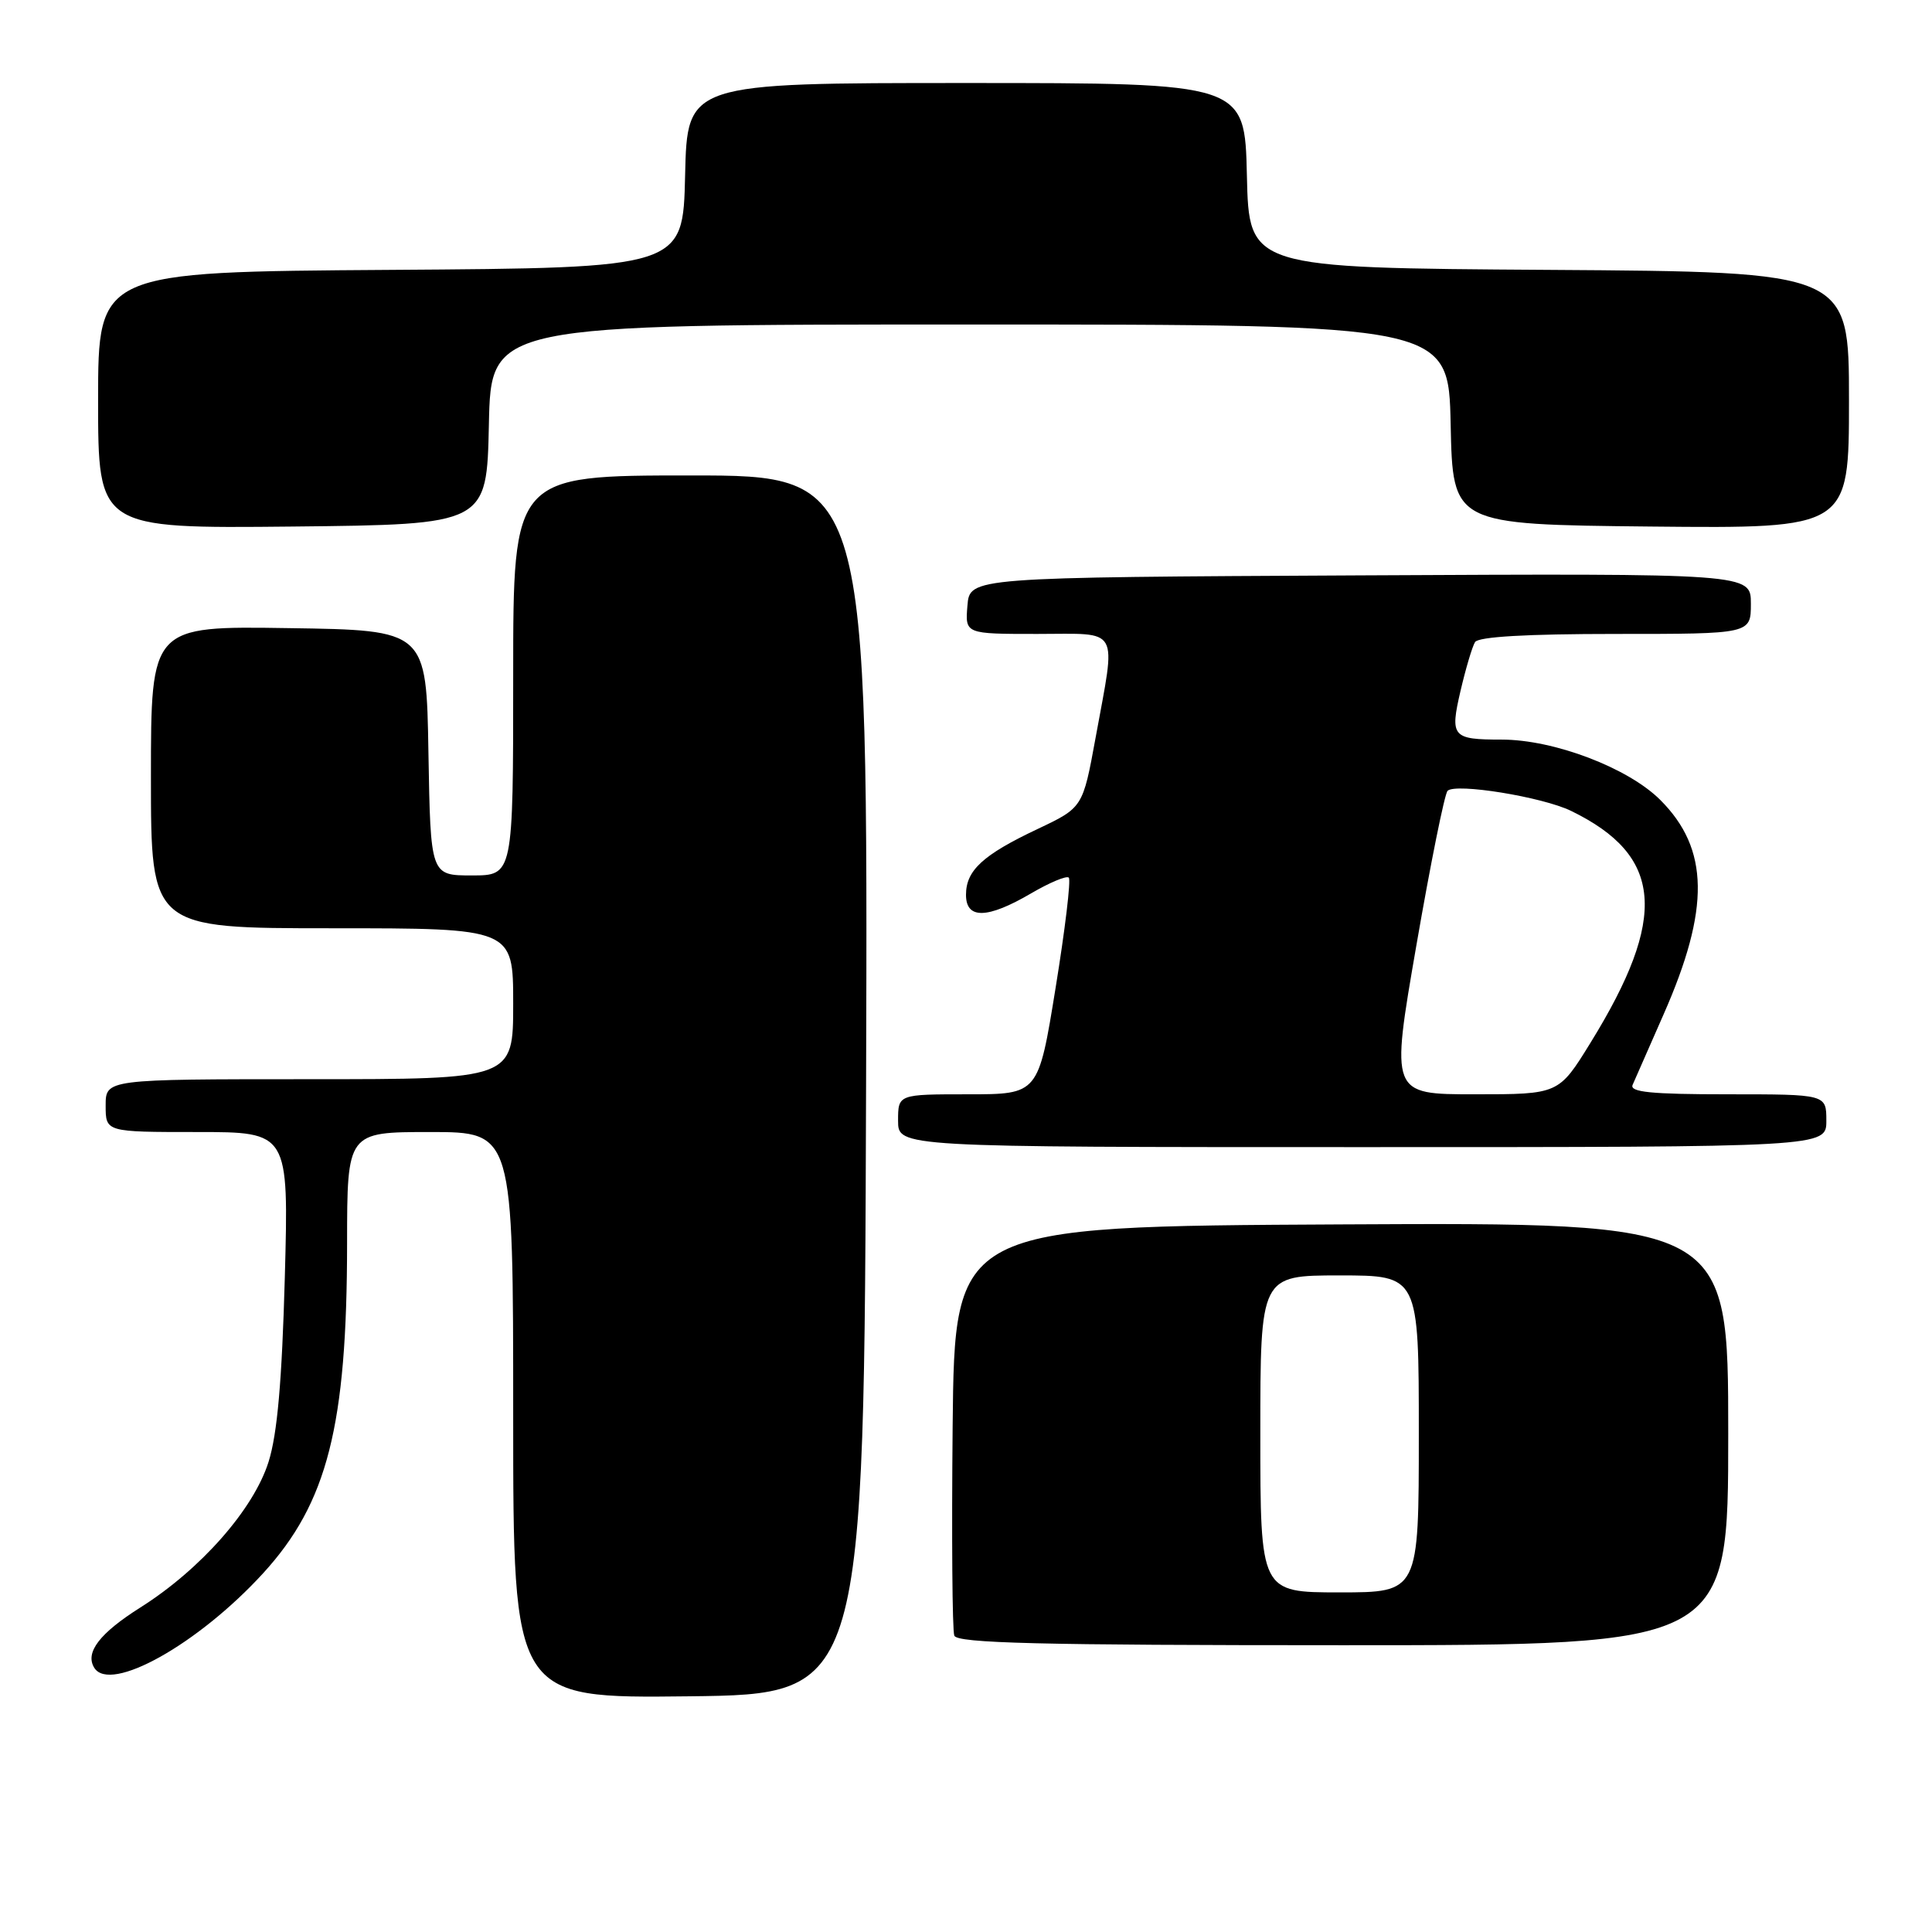 <?xml version="1.0" encoding="UTF-8" standalone="no"?>
<!DOCTYPE svg PUBLIC "-//W3C//DTD SVG 1.1//EN" "http://www.w3.org/Graphics/SVG/1.1/DTD/svg11.dtd" >
<svg xmlns="http://www.w3.org/2000/svg" xmlns:xlink="http://www.w3.org/1999/xlink" version="1.1" viewBox="0 0 256 256">
 <g >
 <path fill="currentColor"
d=" M 114.76 143.75 C 115.01 63.00 115.01 63.00 91.51 63.00 C 68.00 63.00 68.00 63.00 68.00 89.50 C 68.00 116.00 68.00 116.00 62.52 116.00 C 57.05 116.00 57.05 116.00 56.77 99.75 C 56.50 83.50 56.50 83.50 38.25 83.23 C 20.00 82.95 20.00 82.95 20.00 102.98 C 20.00 123.00 20.00 123.00 44.00 123.00 C 68.00 123.00 68.00 123.00 68.00 133.00 C 68.00 143.00 68.00 143.00 41.00 143.00 C 14.00 143.00 14.00 143.00 14.00 146.50 C 14.00 150.00 14.00 150.00 26.13 150.00 C 38.26 150.00 38.26 150.00 37.74 169.25 C 37.36 183.01 36.75 189.98 35.59 193.69 C 33.62 199.97 26.60 207.95 18.60 213.00 C 13.19 216.42 11.24 218.97 12.49 220.99 C 14.60 224.40 26.26 217.87 34.87 208.46 C 43.39 199.13 45.98 188.96 45.99 164.75 C 46.00 150.00 46.00 150.00 57.00 150.00 C 68.00 150.00 68.00 150.00 68.00 187.52 C 68.00 225.04 68.00 225.04 91.25 224.77 C 114.50 224.50 114.50 224.50 114.76 143.75 Z  M 229.00 189.99 C 229.00 161.98 229.00 161.98 177.75 162.24 C 126.50 162.50 126.50 162.50 126.23 188.98 C 126.09 203.55 126.18 216.04 126.45 216.73 C 126.83 217.73 137.73 218.00 177.97 218.00 C 229.00 218.00 229.00 218.00 229.00 189.99 Z  M 242.00 148.50 C 242.00 145.00 242.00 145.00 228.89 145.00 C 218.78 145.00 215.91 144.71 216.33 143.75 C 216.63 143.06 218.47 138.86 220.43 134.42 C 226.61 120.40 226.49 112.49 220.00 106.00 C 215.74 101.74 205.91 98.00 198.98 98.00 C 192.41 98.00 192.11 97.64 193.53 91.53 C 194.22 88.58 195.08 85.68 195.45 85.08 C 195.89 84.37 202.28 84.00 214.06 84.00 C 232.00 84.00 232.00 84.00 232.00 79.99 C 232.00 75.98 232.00 75.98 180.25 76.24 C 128.50 76.50 128.50 76.50 128.19 80.25 C 127.88 84.00 127.88 84.00 137.44 84.00 C 148.58 84.00 147.90 82.78 145.17 97.76 C 143.48 107.01 143.48 107.01 137.46 109.86 C 130.23 113.28 128.00 115.33 128.00 118.57 C 128.00 121.83 130.83 121.77 136.62 118.38 C 139.08 116.94 141.33 116.00 141.62 116.29 C 141.92 116.58 141.13 123.16 139.87 130.91 C 137.59 145.00 137.59 145.00 128.29 145.00 C 119.00 145.00 119.00 145.00 119.00 148.50 C 119.00 152.00 119.00 152.00 180.50 152.00 C 242.00 152.00 242.00 152.00 242.00 148.50 Z  M 64.78 56.25 C 65.06 43.00 65.06 43.00 128.50 43.00 C 191.94 43.00 191.94 43.00 192.22 56.25 C 192.50 69.50 192.50 69.50 218.75 69.77 C 245.00 70.03 245.00 70.03 245.00 53.03 C 245.00 36.02 245.00 36.02 205.25 35.76 C 165.50 35.50 165.50 35.50 165.22 23.25 C 164.94 11.00 164.94 11.00 128.00 11.00 C 91.06 11.00 91.06 11.00 90.78 23.25 C 90.50 35.50 90.50 35.50 51.75 35.76 C 13.00 36.02 13.00 36.02 13.00 53.03 C 13.00 70.03 13.00 70.03 38.75 69.77 C 64.50 69.50 64.50 69.50 64.78 56.25 Z  M 167.00 190.00 C 167.00 169.00 167.00 169.00 177.50 169.00 C 188.00 169.00 188.00 169.00 188.00 190.00 C 188.00 211.00 188.00 211.00 177.50 211.00 C 167.00 211.00 167.00 211.00 167.00 190.00 Z  M 187.68 125.25 C 189.56 114.39 191.42 105.18 191.81 104.79 C 192.87 103.73 204.34 105.59 208.16 107.44 C 220.36 113.37 221.05 121.49 210.75 138.17 C 206.54 145.00 206.54 145.00 195.40 145.00 C 184.26 145.00 184.26 145.00 187.68 125.25 Z "/>
</g>
</svg>